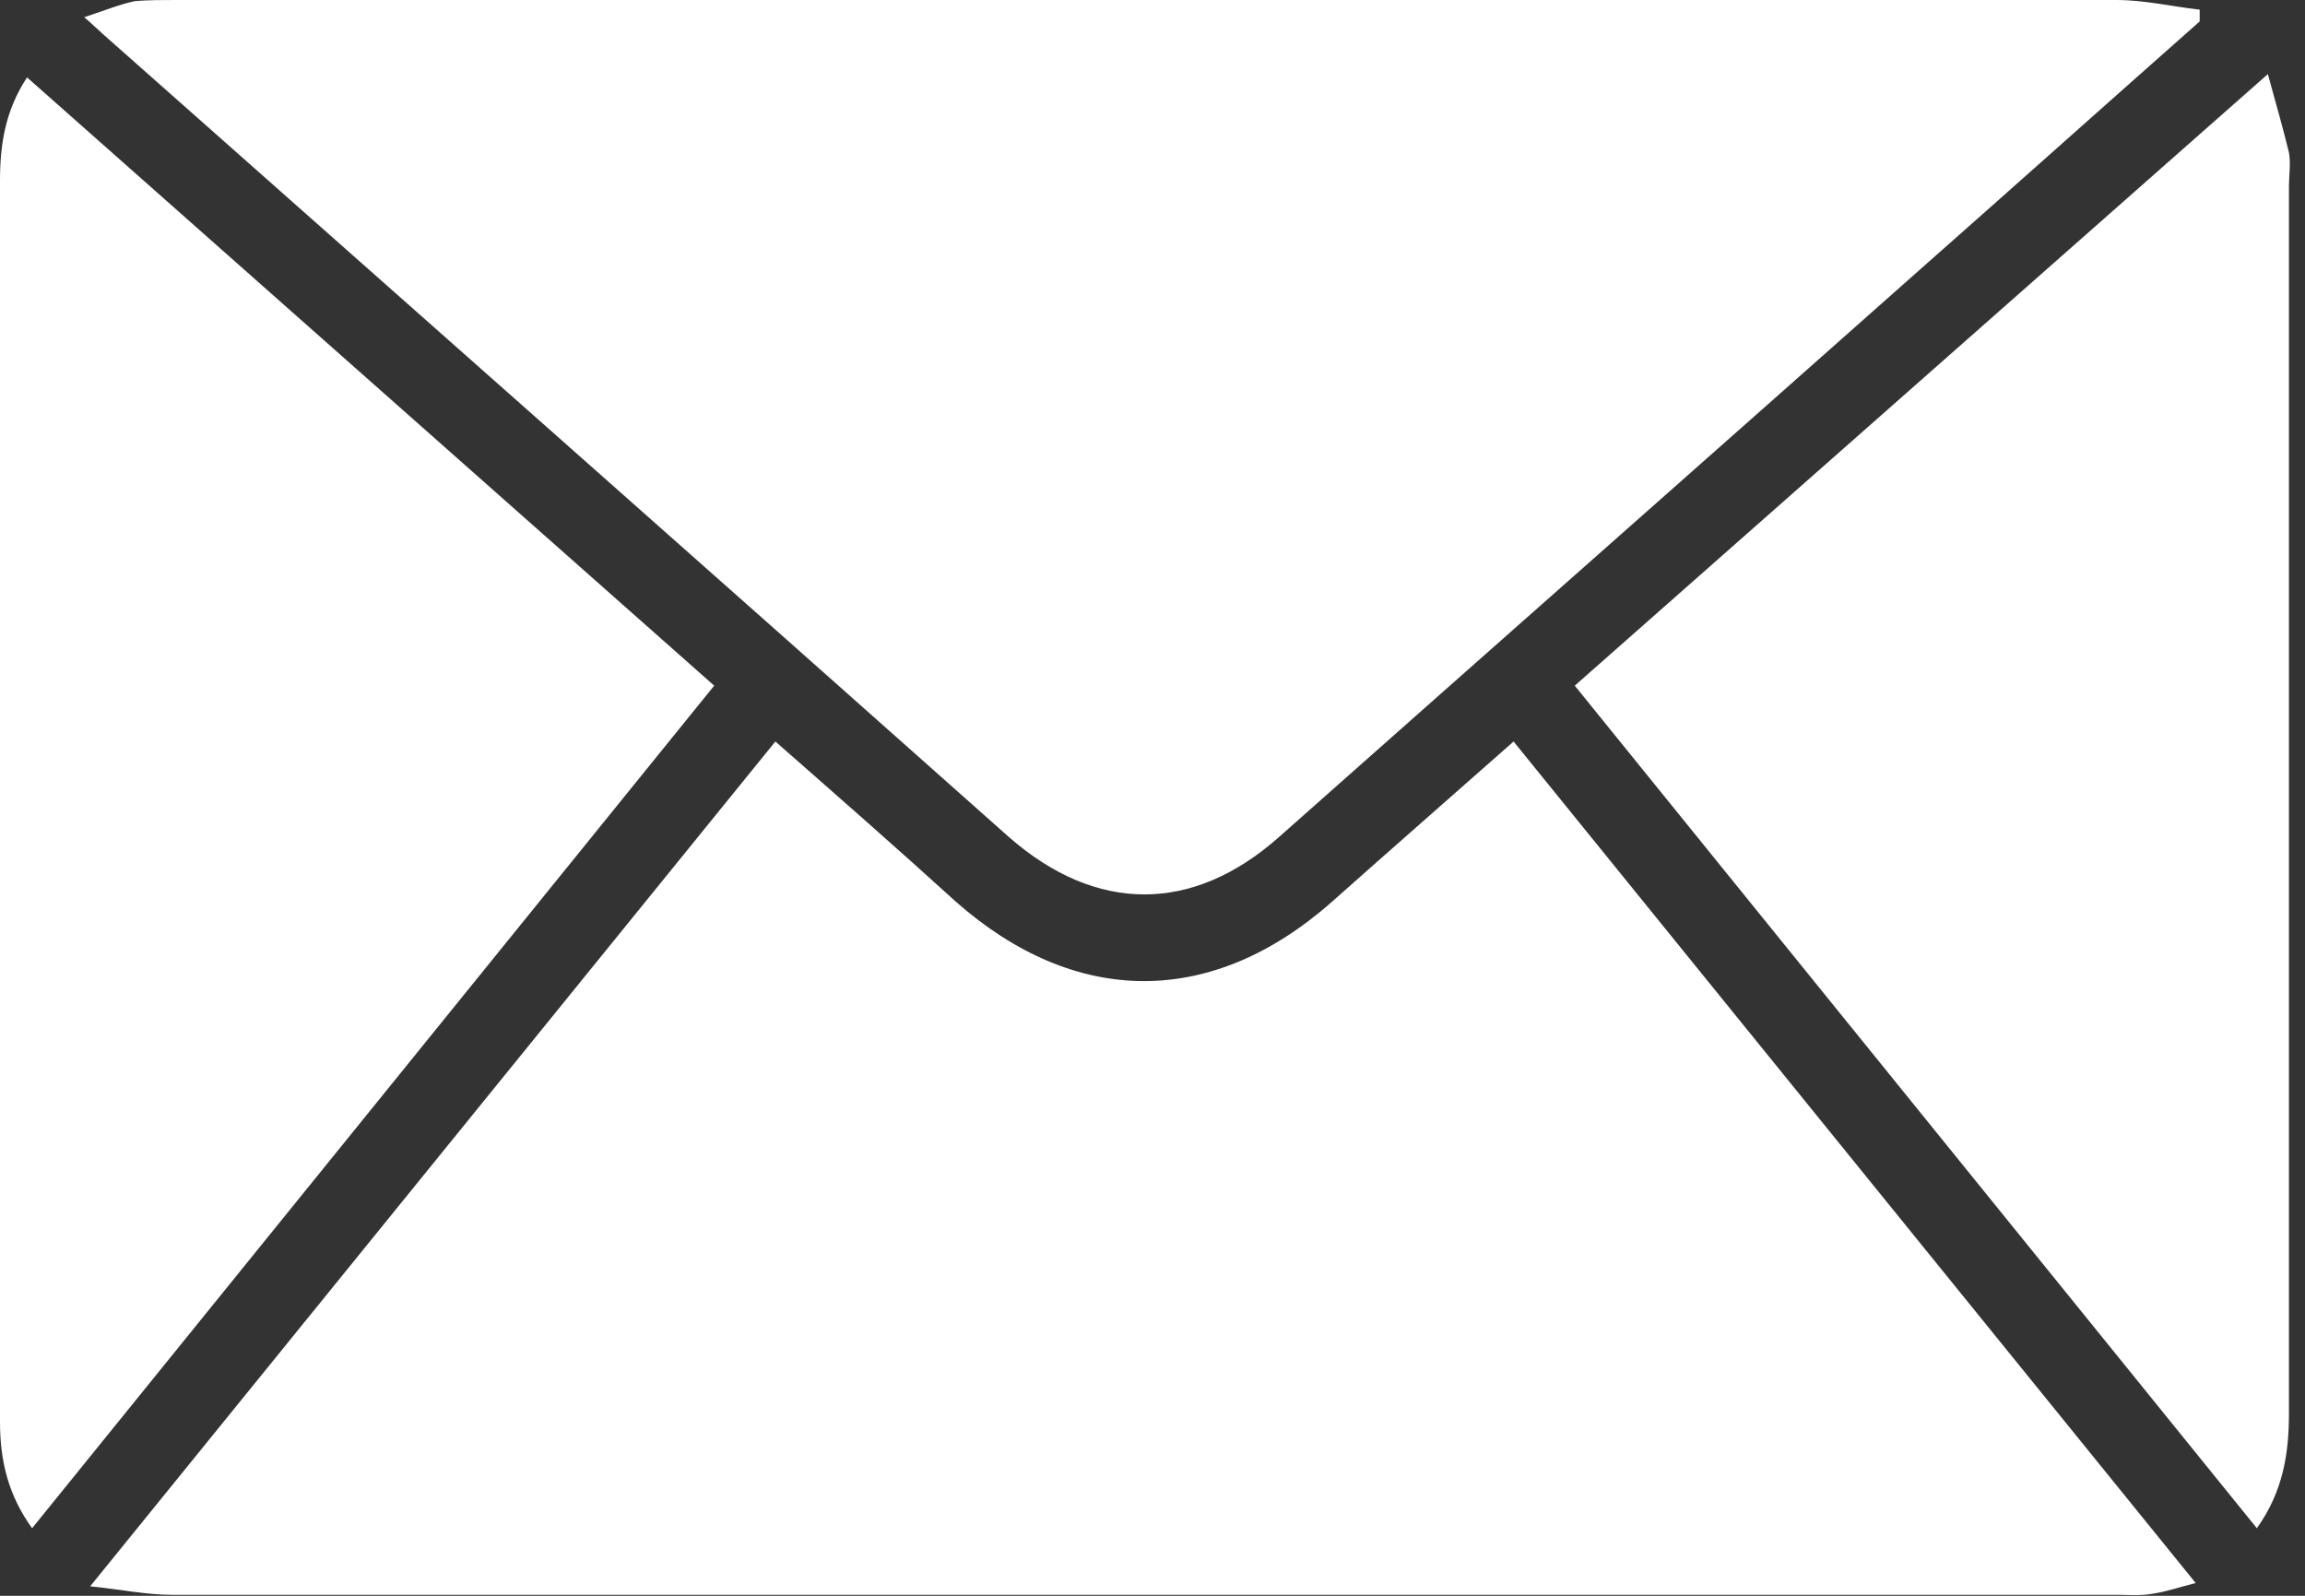 <svg width="26" height="18" viewBox="0 0 26 18" fill="none" xmlns="http://www.w3.org/2000/svg">
<rect x="0" y="0" width="26" height="18" fill="#333333" stroke="none"/>
<path d="M1.018 17.892L8.746 8.364C9.436 8.97 10.115 9.564 10.782 10.171C12.129 11.359 13.668 11.371 15.025 10.171C15.693 9.577 16.372 8.983 17.073 8.364L24.767 17.856C24.574 17.905 24.439 17.953 24.28 17.977C24.144 18.002 24.009 17.989 23.873 17.989C16.564 17.989 9.244 17.989 1.935 17.989C1.652 17.989 1.369 17.929 1.007 17.892H1.018Z" fill="white"/>
<path d="M24.812 0.242C23.782 1.152 22.753 2.073 21.723 2.982C19.291 5.14 16.858 7.286 14.425 9.443C13.453 10.304 12.366 10.304 11.382 9.443C7.976 6.413 4.571 3.406 1.165 0.388C1.109 0.339 1.063 0.291 0.95 0.194C1.177 0.121 1.346 0.048 1.527 0.012C1.674 0 1.833 0 1.98 0C9.278 0 16.575 0 23.873 0C24.19 0 24.495 0.073 24.812 0.109V0.23V0.242Z" fill="white"/>
<path d="M8.056 7.734L0.362 17.238C0.091 16.862 0 16.474 0 16.038C0 14.207 0 12.377 0 10.546C0 7.71 0 4.873 0 2.037C0 1.637 0.057 1.249 0.305 0.873L8.056 7.734Z" fill="white"/>
<path d="M25.457 17.238L17.763 7.734L25.581 0.836C25.672 1.164 25.751 1.443 25.819 1.721C25.841 1.843 25.819 1.976 25.819 2.097C25.819 6.716 25.819 11.334 25.819 15.941C25.819 16.401 25.751 16.826 25.457 17.238Z" fill="white"/>
</svg>
